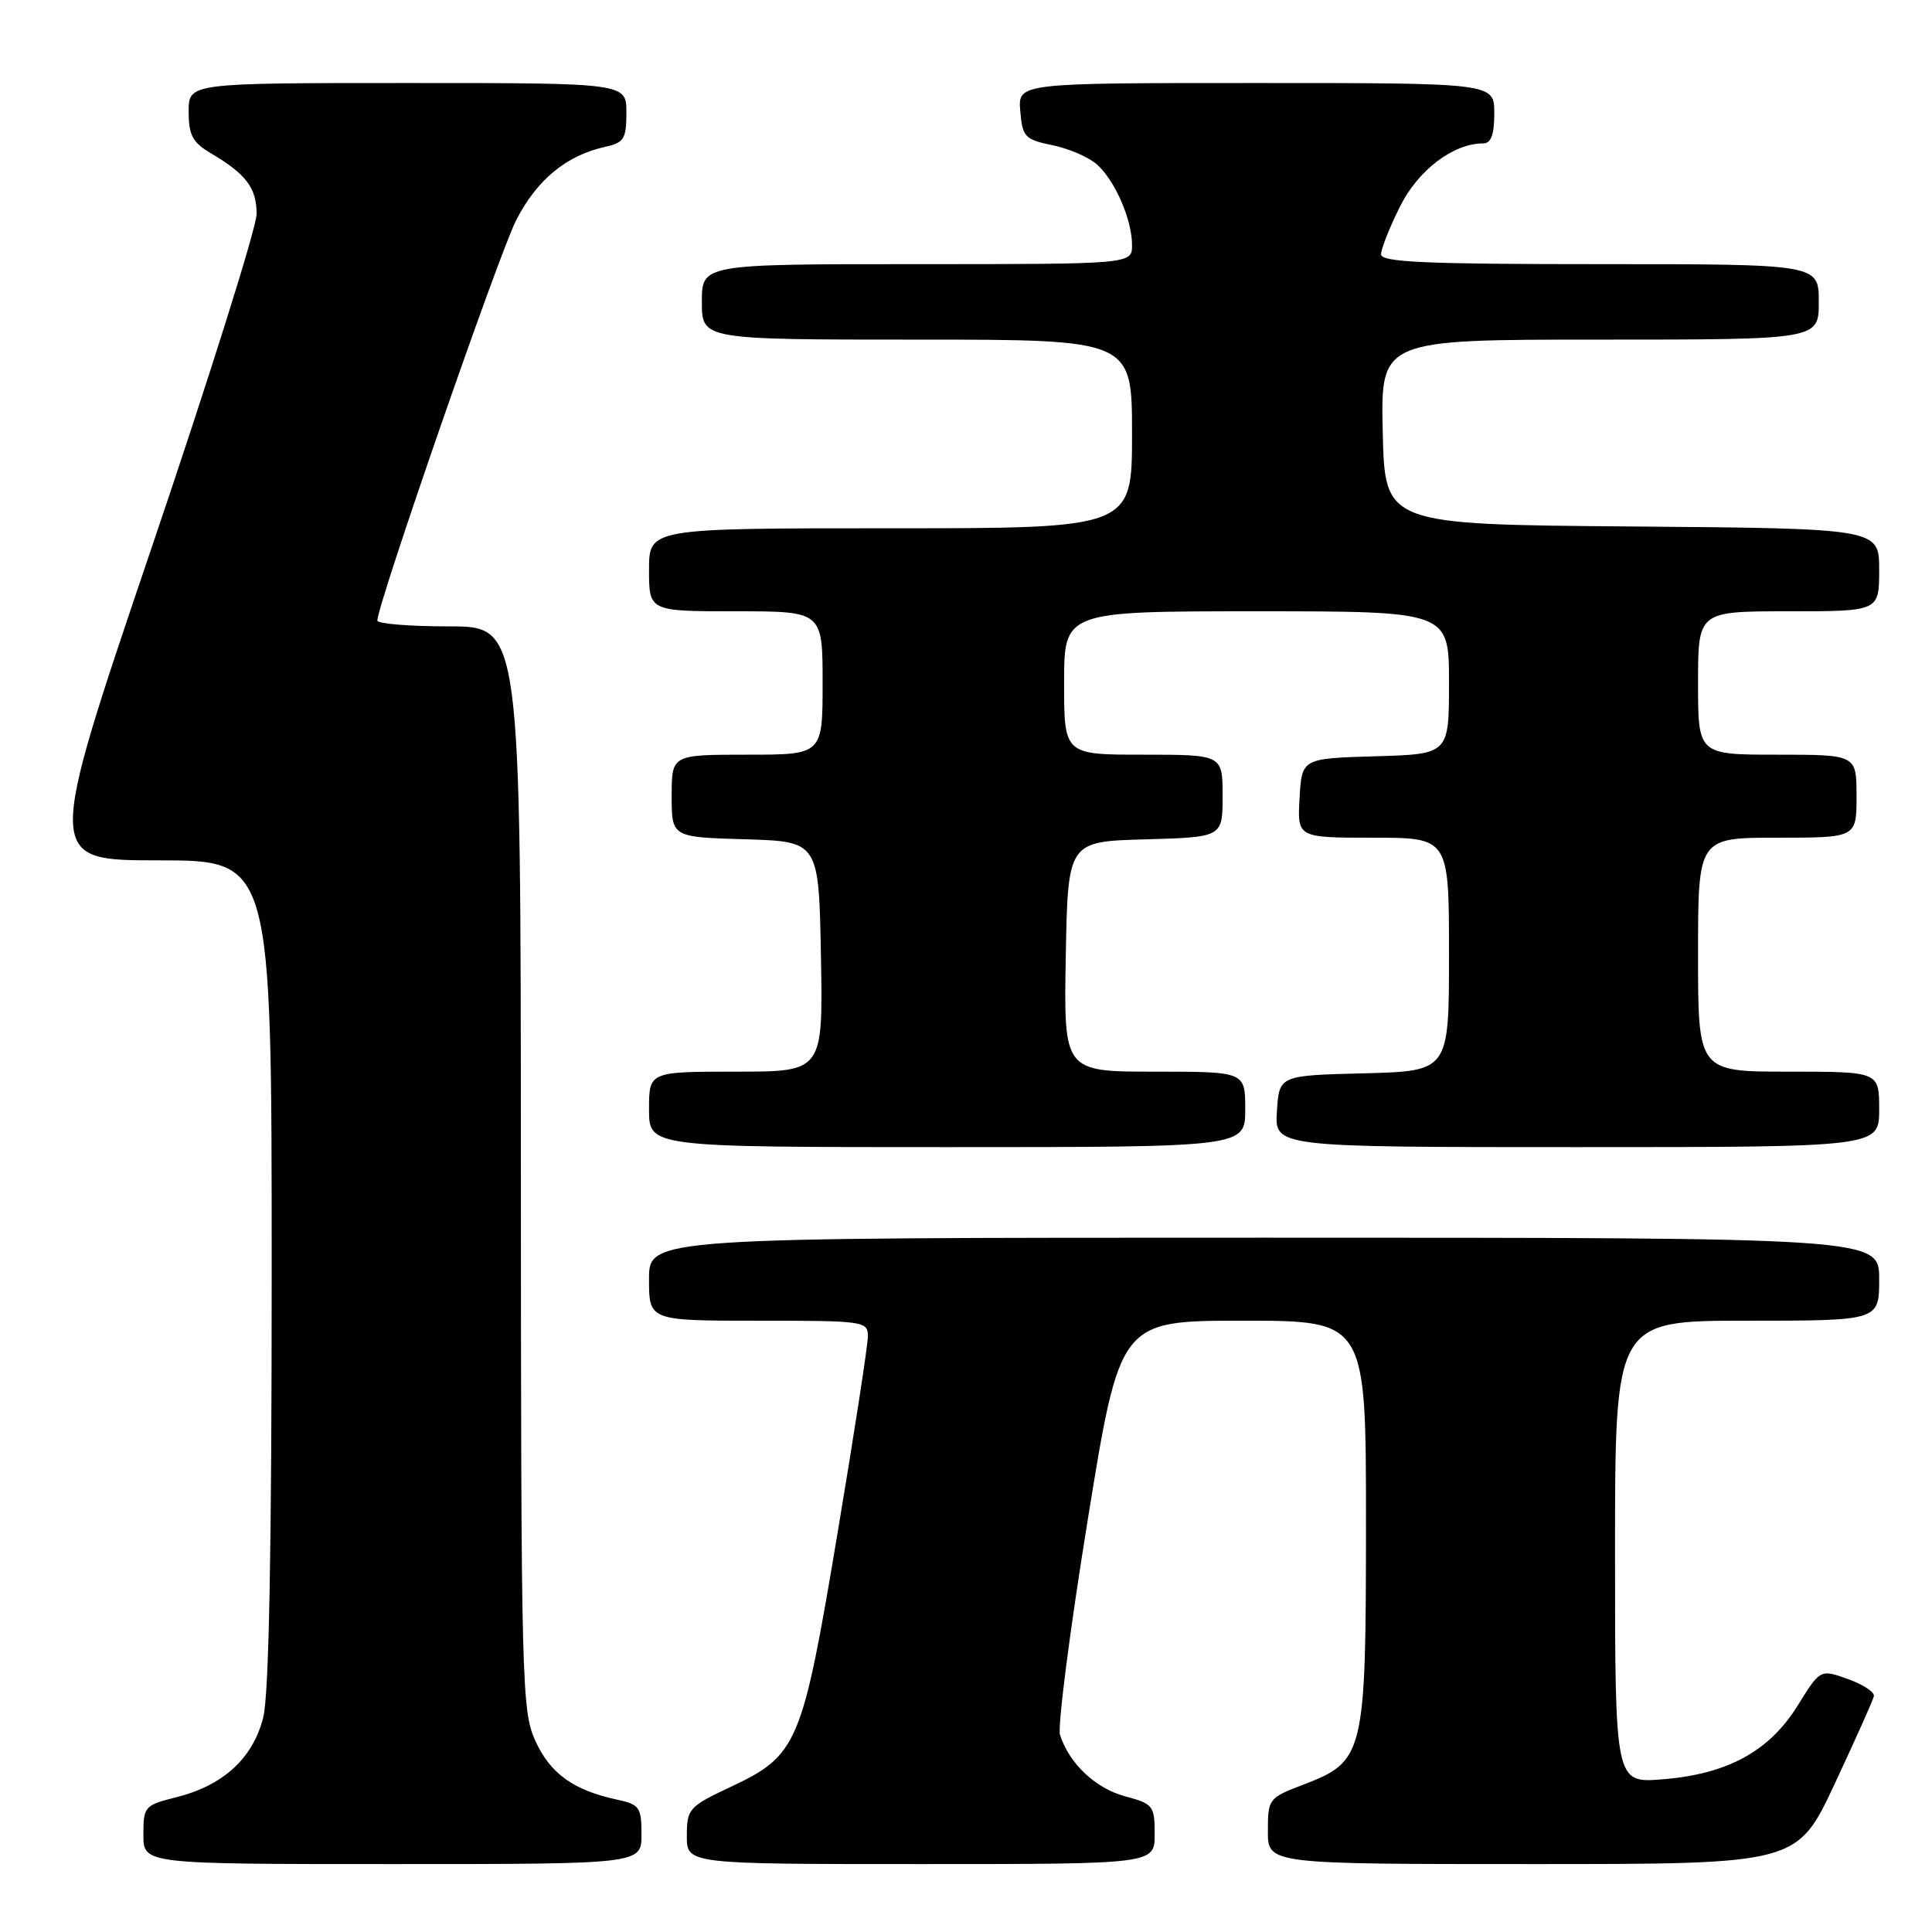 <?xml version="1.0" encoding="UTF-8" standalone="no"?>
<!DOCTYPE svg PUBLIC "-//W3C//DTD SVG 1.1//EN" "http://www.w3.org/Graphics/SVG/1.1/DTD/svg11.dtd" >
<svg xmlns="http://www.w3.org/2000/svg" xmlns:xlink="http://www.w3.org/1999/xlink" version="1.1" viewBox="0 0 256 256">
 <g >
 <path fill="currentColor"
d=" M 85.00 243.08 C 85.00 239.47 84.75 239.10 81.75 238.46 C 75.98 237.22 72.91 235.00 70.94 230.68 C 69.13 226.70 69.04 223.07 69.02 154.75 C 69.00 83.00 69.00 83.00 59.50 83.00 C 54.27 83.00 50.00 82.65 50.00 82.23 C 50.00 80.10 66.06 33.79 68.38 29.21 C 71.13 23.82 75.04 20.59 80.21 19.45 C 82.68 18.91 83.00 18.40 83.00 14.92 C 83.00 11.00 83.00 11.00 54.00 11.00 C 25.00 11.00 25.00 11.00 25.00 14.78 C 25.00 17.92 25.51 18.87 27.96 20.32 C 32.63 23.08 34.00 24.90 34.00 28.36 C 34.00 30.12 27.71 50.12 20.02 72.78 C 6.05 114.00 6.05 114.00 21.02 114.00 C 36.00 114.00 36.00 114.00 36.00 168.56 C 36.00 205.58 35.64 224.55 34.88 227.57 C 33.52 232.96 29.60 236.57 23.41 238.13 C 19.14 239.20 19.00 239.36 19.00 243.12 C 19.00 247.00 19.00 247.00 52.00 247.00 C 85.00 247.00 85.00 247.00 85.00 243.08 Z  M 153.00 243.04 C 153.00 239.27 152.81 239.02 149.05 238.01 C 145.15 236.96 141.66 233.66 140.46 229.88 C 140.12 228.80 141.76 216.01 144.12 201.46 C 148.40 175.00 148.40 175.00 164.70 175.00 C 181.00 175.00 181.00 175.00 181.00 201.75 C 180.99 232.64 180.81 233.38 172.58 236.52 C 168.11 238.23 168.00 238.37 168.00 242.64 C 168.00 247.00 168.00 247.00 203.07 247.00 C 238.13 247.00 238.13 247.00 243.11 236.36 C 245.85 230.50 248.19 225.28 248.30 224.75 C 248.41 224.22 246.86 223.19 244.85 222.48 C 241.19 221.17 241.19 221.17 238.18 226.03 C 234.41 232.07 228.90 235.08 220.28 235.77 C 214.00 236.27 214.00 236.27 214.00 205.64 C 214.00 175.00 214.00 175.00 231.50 175.00 C 249.00 175.00 249.00 175.00 249.00 169.50 C 249.00 164.00 249.00 164.00 167.50 164.00 C 86.00 164.00 86.00 164.00 86.00 169.50 C 86.00 175.00 86.00 175.00 100.50 175.00 C 114.51 175.00 115.00 175.07 115.00 177.07 C 115.00 178.21 113.18 190.03 110.95 203.32 C 106.28 231.23 105.70 232.60 96.76 236.80 C 91.28 239.38 91.02 239.67 91.01 243.25 C 91.00 247.00 91.00 247.00 122.00 247.00 C 153.00 247.00 153.00 247.00 153.00 243.04 Z  M 165.00 147.00 C 165.00 142.00 165.00 142.00 152.97 142.00 C 140.95 142.00 140.95 142.00 141.22 126.75 C 141.50 111.50 141.50 111.50 151.75 111.22 C 162.00 110.93 162.00 110.93 162.00 105.47 C 162.00 100.00 162.00 100.00 151.50 100.00 C 141.00 100.00 141.00 100.00 141.00 90.50 C 141.00 81.00 141.00 81.00 166.50 81.00 C 192.00 81.00 192.00 81.00 192.00 90.46 C 192.00 99.93 192.00 99.93 182.25 100.21 C 172.50 100.50 172.50 100.50 172.20 105.75 C 171.90 111.00 171.90 111.00 181.95 111.00 C 192.00 111.00 192.00 111.00 192.00 126.47 C 192.00 141.93 192.00 141.93 180.75 142.22 C 169.50 142.50 169.50 142.50 169.20 147.25 C 168.89 152.00 168.89 152.00 208.95 152.00 C 249.00 152.00 249.00 152.00 249.00 147.00 C 249.00 142.00 249.00 142.00 237.00 142.00 C 225.00 142.00 225.00 142.00 225.00 126.50 C 225.00 111.00 225.00 111.00 235.50 111.00 C 246.00 111.00 246.00 111.00 246.00 105.50 C 246.00 100.00 246.00 100.00 235.50 100.00 C 225.00 100.00 225.00 100.00 225.00 90.50 C 225.00 81.00 225.00 81.00 237.00 81.00 C 249.00 81.00 249.00 81.00 249.00 75.51 C 249.00 70.03 249.00 70.03 216.25 69.76 C 183.50 69.50 183.50 69.50 183.22 57.25 C 182.94 45.00 182.94 45.00 211.97 45.00 C 241.00 45.00 241.00 45.00 241.00 40.00 C 241.00 35.00 241.00 35.00 212.00 35.00 C 188.83 35.00 183.00 34.74 183.00 33.70 C 183.00 32.98 184.12 30.14 185.50 27.38 C 187.91 22.53 192.57 19.00 196.53 19.00 C 197.58 19.00 198.00 17.85 198.00 15.00 C 198.00 11.00 198.00 11.00 166.44 11.00 C 134.88 11.00 134.88 11.00 135.19 14.71 C 135.48 18.15 135.79 18.48 139.45 19.24 C 141.62 19.68 144.27 20.83 145.34 21.78 C 147.74 23.91 150.00 29.10 150.00 32.47 C 150.00 35.00 150.00 35.00 121.50 35.00 C 93.00 35.00 93.00 35.00 93.00 40.00 C 93.00 45.00 93.00 45.00 121.50 45.00 C 150.00 45.00 150.00 45.00 150.00 57.50 C 150.00 70.00 150.00 70.00 118.00 70.00 C 86.00 70.00 86.00 70.00 86.00 75.50 C 86.00 81.00 86.00 81.00 97.50 81.00 C 109.00 81.00 109.00 81.00 109.00 90.50 C 109.00 100.00 109.00 100.00 99.00 100.00 C 89.00 100.00 89.00 100.00 89.00 105.46 C 89.00 110.93 89.00 110.93 98.75 111.21 C 108.50 111.50 108.50 111.50 108.78 126.75 C 109.05 142.00 109.05 142.00 97.53 142.00 C 86.00 142.00 86.00 142.00 86.00 147.00 C 86.00 152.00 86.00 152.00 125.50 152.00 C 165.00 152.00 165.00 152.00 165.00 147.00 Z "/>
</g>
</svg>